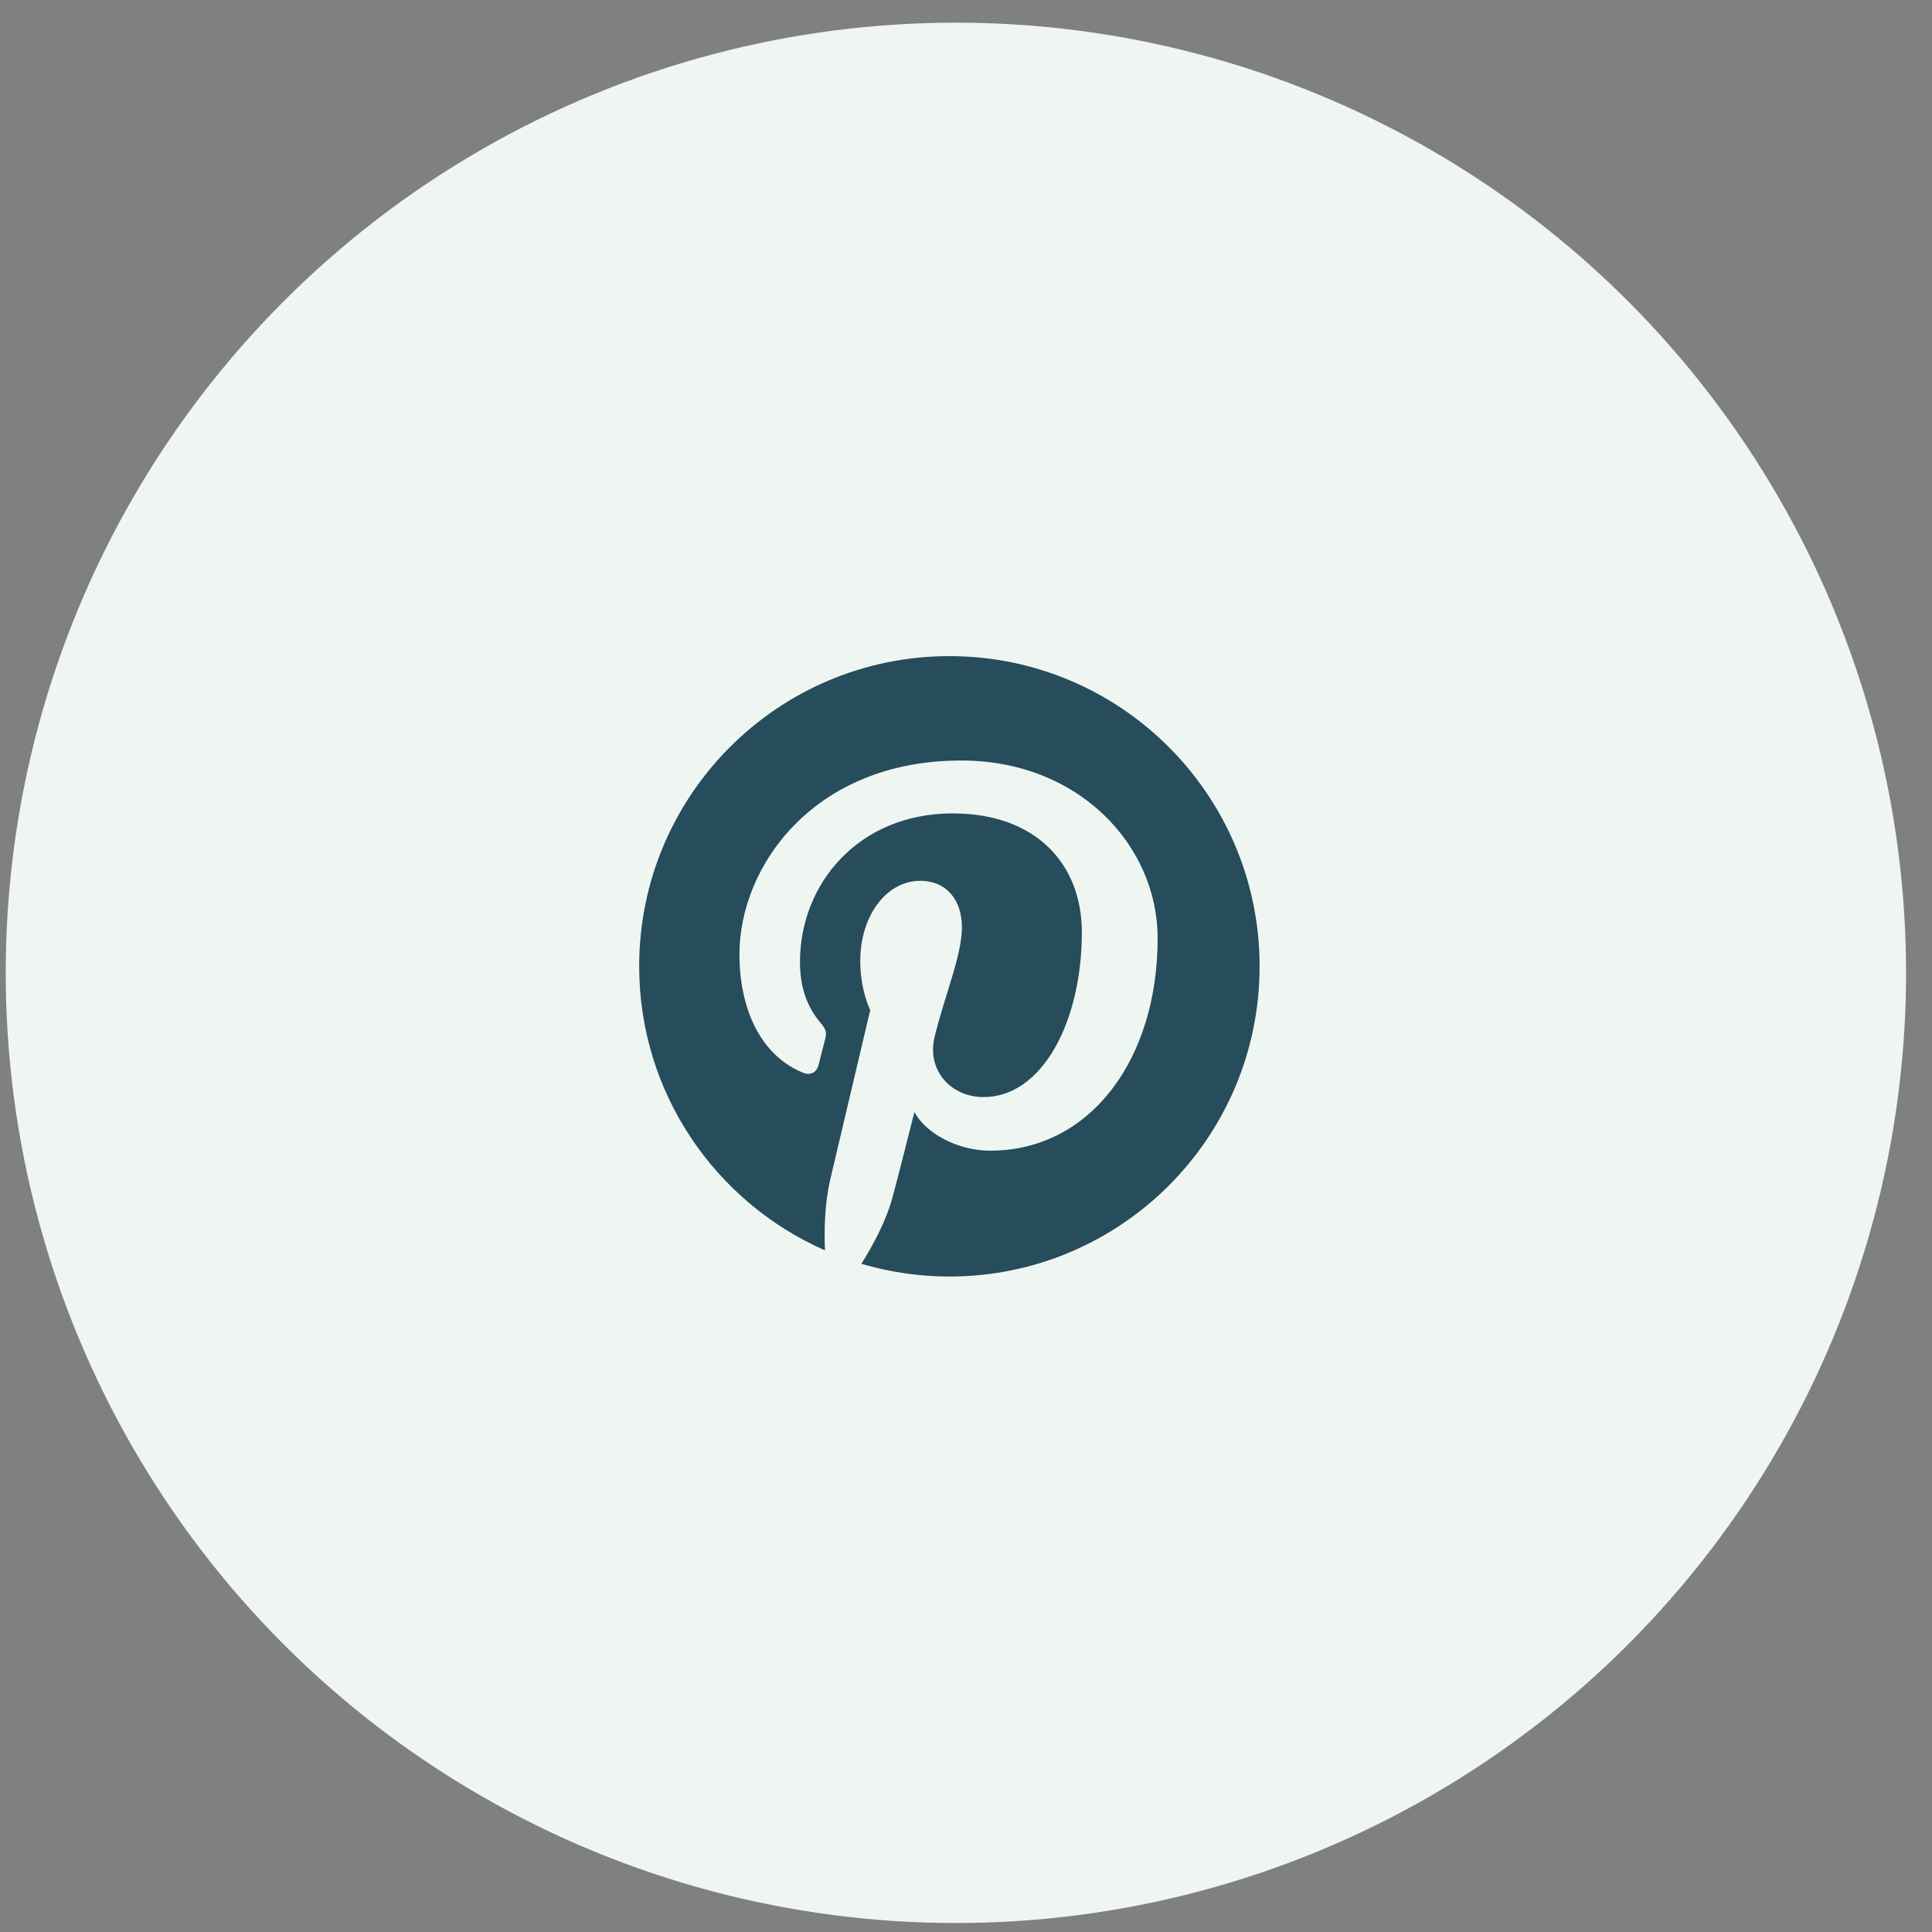 <svg width="61" height="61" viewBox="0 0 61 61" fill="none" xmlns="http://www.w3.org/2000/svg">
<rect x="0" y="0" width="61" height="61" fill="#808080" stroke="none"/>
<g id="4">
<circle id="Ellipse" cx="30.181" cy="30.716" r="30" fill="#EFF6F1"/>
<g id="Pintrest">
<path id="Vector" d="M29.977 20.716C24.567 20.716 20.181 25.101 20.181 30.508C20.181 34.517 22.595 37.962 26.046 39.478C26.019 38.797 26.041 37.975 26.216 37.231C26.404 36.436 27.476 31.894 27.476 31.894C27.476 31.894 27.161 31.269 27.161 30.346C27.161 28.895 28 27.811 29.05 27.811C29.942 27.811 30.371 28.48 30.371 29.28C30.371 30.176 29.798 31.514 29.505 32.755C29.26 33.795 30.025 34.639 31.053 34.639C32.907 34.639 34.158 32.257 34.158 29.433C34.158 27.286 32.711 25.682 30.082 25.682C27.113 25.682 25.258 27.898 25.258 30.373C25.258 31.225 25.512 31.828 25.906 32.292C26.085 32.506 26.111 32.593 26.046 32.838C25.997 33.017 25.892 33.45 25.844 33.625C25.779 33.874 25.578 33.962 25.355 33.87C23.986 33.31 23.347 31.815 23.347 30.128C23.347 27.348 25.696 24.012 30.349 24.012C34.088 24.012 36.551 26.718 36.551 29.621C36.551 33.463 34.412 36.331 31.263 36.331C30.205 36.331 29.212 35.758 28.871 35.111C28.871 35.111 28.302 37.367 28.18 37.804C27.974 38.56 27.567 39.312 27.196 39.903C28.098 40.168 29.033 40.304 29.973 40.305C35.383 40.305 39.77 35.92 39.77 30.512C39.77 25.105 35.387 20.716 29.977 20.716Z" fill="#274C5B"/>
</g>
</g>
</svg>
